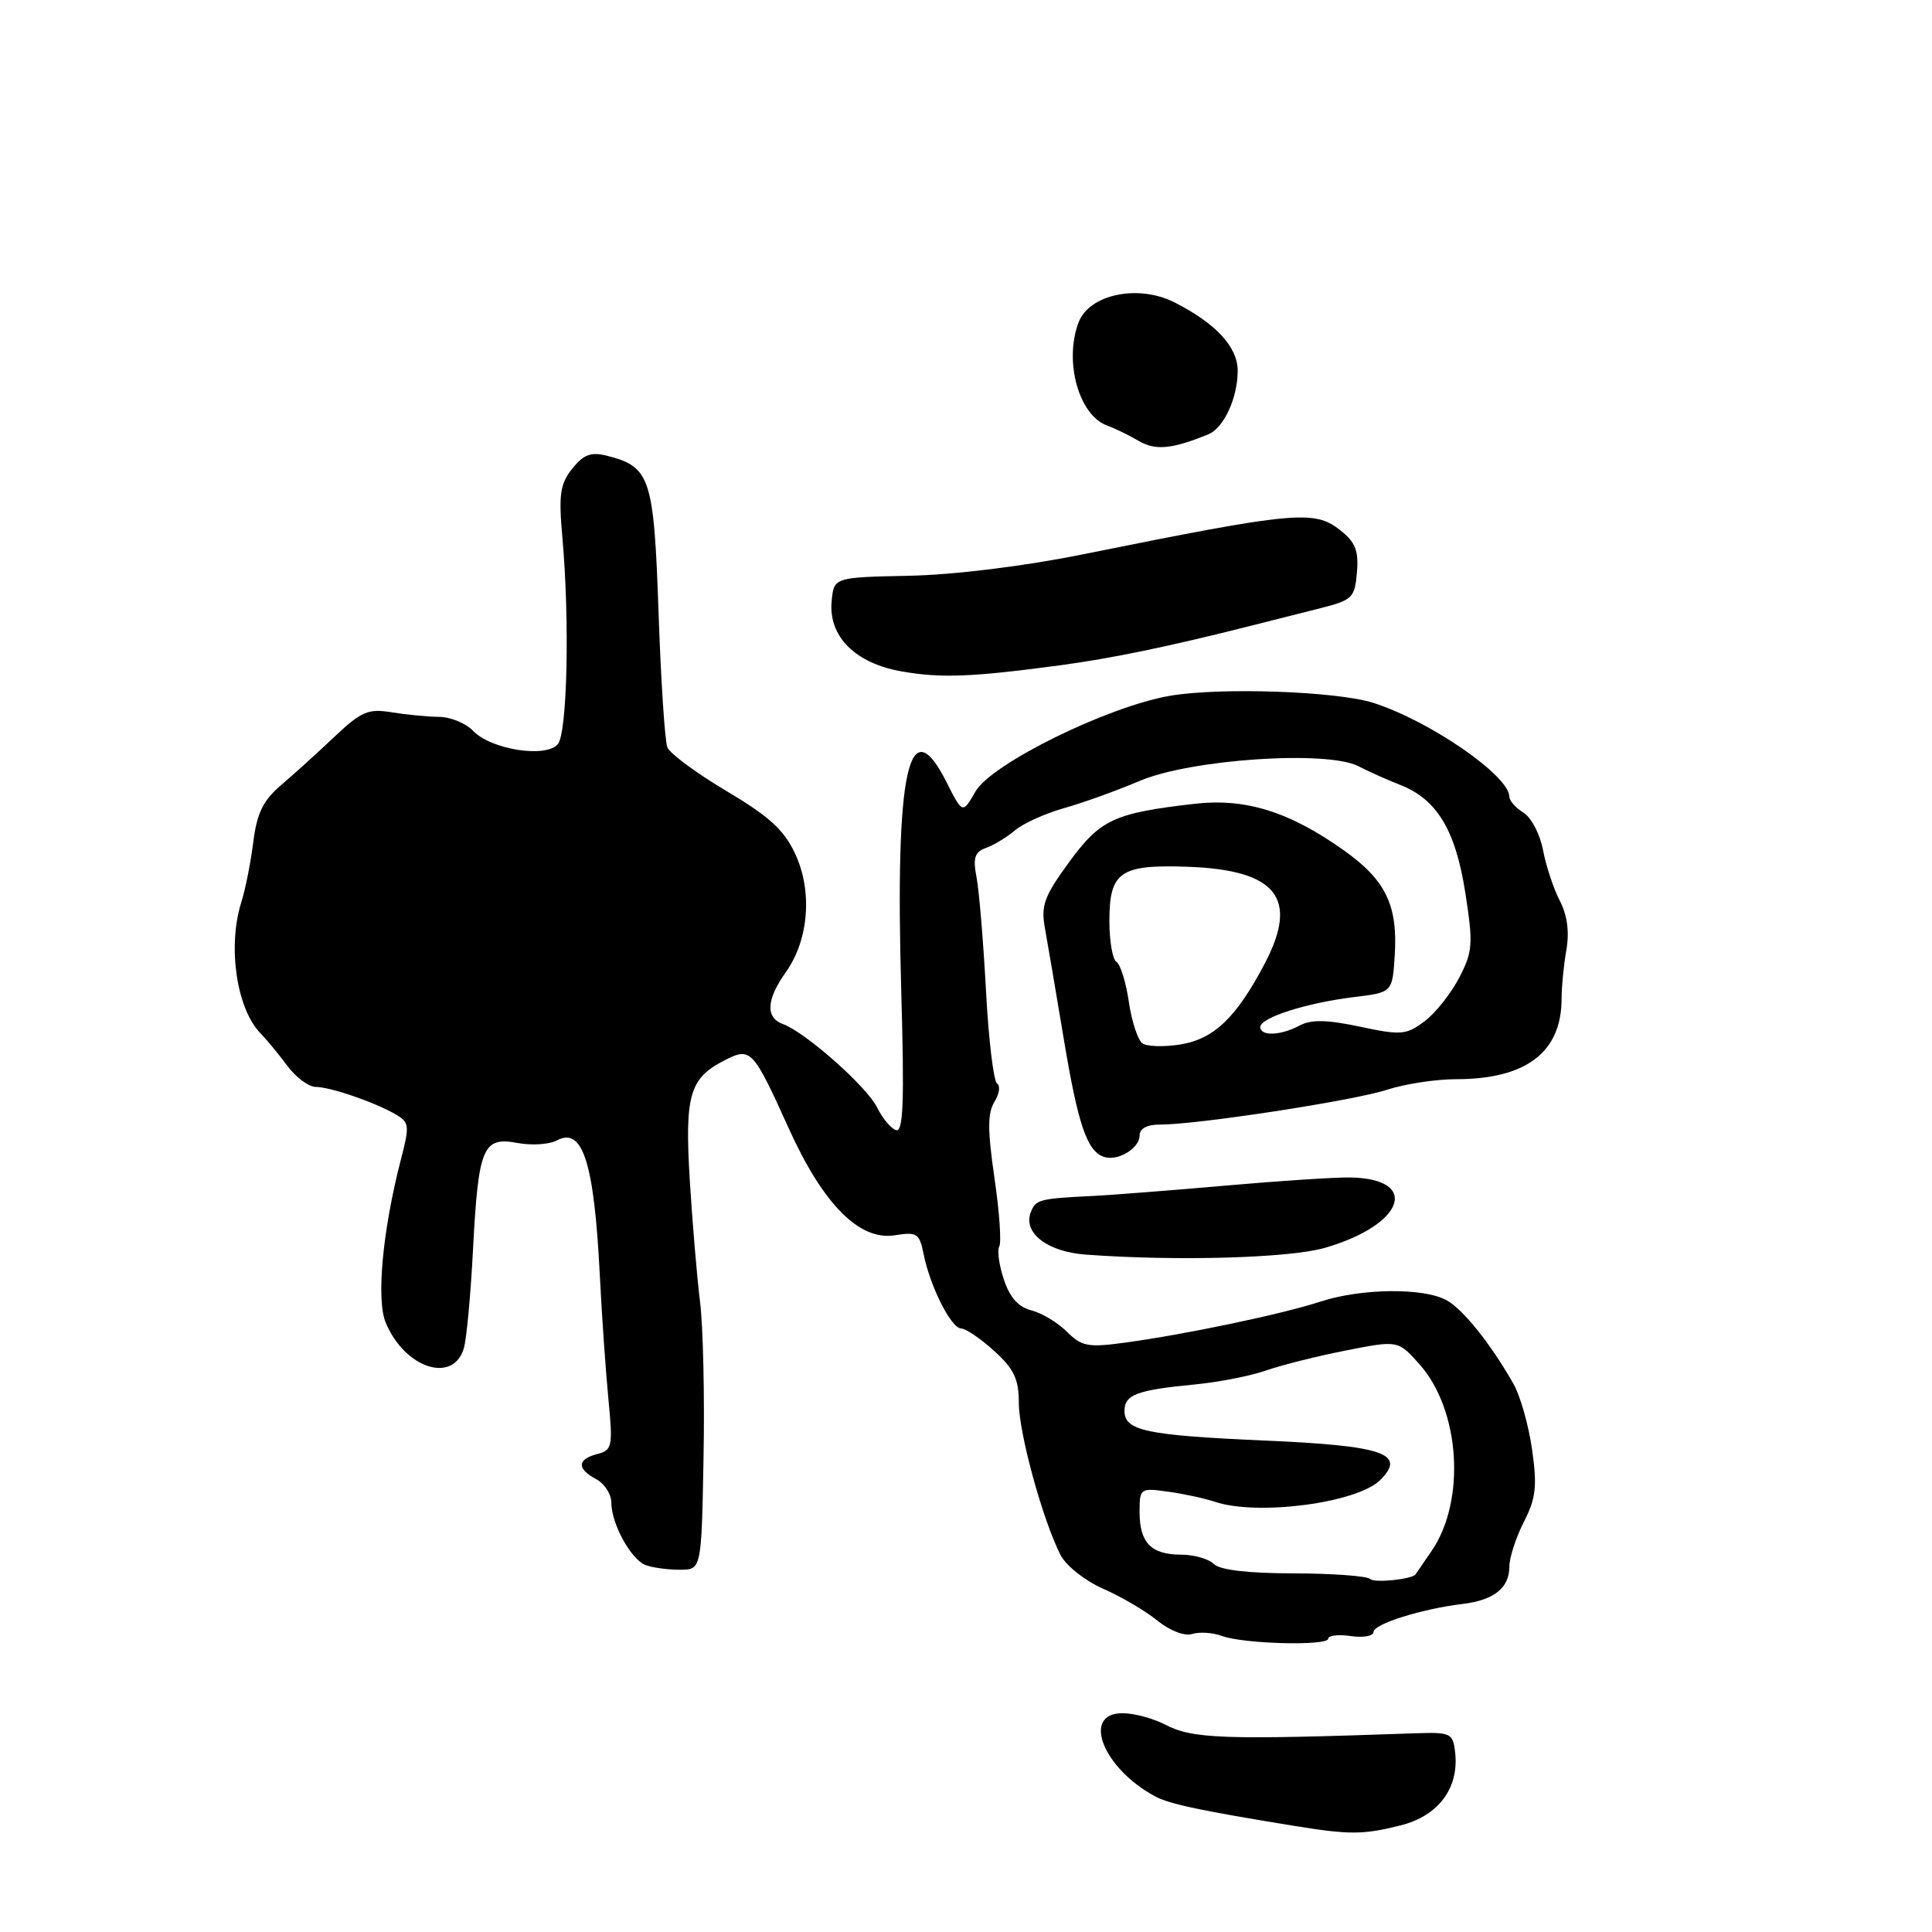 <?xml version="1.0" encoding="UTF-8" standalone="no"?>
<!DOCTYPE svg PUBLIC "-//W3C//DTD SVG 1.1//EN" "http://www.w3.org/Graphics/SVG/1.1/DTD/svg11.dtd" >
<svg xmlns="http://www.w3.org/2000/svg" xmlns:xlink="http://www.w3.org/1999/xlink" version="1.1" viewBox="0 0 256 256">
 <g >
 <path fill="currentColor"
d=" M 185.60 241.87 C 190.61 240.61 193.36 236.92 192.81 232.18 C 192.52 229.64 192.23 229.51 187.50 229.67 C 162.06 230.56 158.03 230.42 154.37 228.51 C 152.79 227.69 150.26 227.01 148.75 227.01 C 143.26 226.99 146.13 234.32 153.08 238.04 C 154.96 239.05 159.20 239.94 171.50 241.94 C 178.83 243.13 180.64 243.12 185.60 241.87 Z  M 176.00 217.13 C 176.00 216.70 177.35 216.54 179.00 216.79 C 180.65 217.03 182.00 216.78 182.00 216.24 C 182.00 215.19 188.39 213.18 193.82 212.53 C 197.96 212.03 200.00 210.40 200.00 207.59 C 200.00 206.40 200.86 203.73 201.92 201.66 C 203.52 198.53 203.70 196.94 203.01 192.08 C 202.56 188.89 201.45 184.97 200.55 183.38 C 197.55 178.10 193.89 173.51 191.68 172.29 C 188.67 170.61 180.40 170.70 175.00 172.46 C 169.85 174.14 157.08 176.82 149.03 177.91 C 144.18 178.57 143.32 178.41 141.37 176.46 C 140.16 175.25 138.04 173.98 136.66 173.63 C 134.94 173.20 133.80 171.91 133.01 169.52 C 132.37 167.61 132.11 165.64 132.41 165.15 C 132.71 164.65 132.43 160.57 131.77 156.08 C 130.85 149.76 130.85 147.47 131.77 146.00 C 132.42 144.95 132.58 143.86 132.12 143.57 C 131.66 143.29 130.99 137.75 130.65 131.28 C 130.30 124.80 129.74 118.04 129.40 116.26 C 128.90 113.67 129.15 112.89 130.64 112.36 C 131.66 112.00 133.40 110.95 134.50 110.02 C 135.60 109.10 138.53 107.77 141.00 107.08 C 143.47 106.39 147.97 104.77 151.00 103.48 C 157.76 100.60 175.84 99.38 180.00 101.53 C 181.38 102.24 183.85 103.35 185.50 103.99 C 190.38 105.88 192.87 109.98 194.16 118.29 C 195.22 125.11 195.15 126.09 193.34 129.57 C 192.25 131.67 190.18 134.27 188.74 135.34 C 186.33 137.14 185.64 137.20 180.20 136.04 C 175.81 135.11 173.74 135.07 172.20 135.89 C 169.68 137.24 167.00 137.33 167.00 136.08 C 167.00 134.84 173.12 132.89 179.40 132.12 C 184.50 131.50 184.50 131.50 184.81 126.60 C 185.23 119.97 183.62 116.63 178.13 112.72 C 170.87 107.55 165.06 105.73 158.27 106.51 C 147.60 107.74 145.80 108.58 141.66 114.24 C 138.36 118.76 137.91 119.99 138.46 123.00 C 138.81 124.92 139.93 131.51 140.95 137.64 C 142.85 149.04 144.02 152.48 146.24 153.28 C 148.05 153.93 151.00 152.19 151.00 150.46 C 151.00 149.53 152.00 149.00 153.75 149.01 C 158.65 149.02 179.38 145.84 183.78 144.40 C 186.14 143.63 190.25 143.00 192.91 143.00 C 202.25 143.00 206.93 139.42 206.92 132.28 C 206.92 130.75 207.20 127.87 207.55 125.88 C 207.97 123.50 207.67 121.27 206.68 119.35 C 205.85 117.74 204.85 114.73 204.46 112.65 C 204.07 110.56 202.91 108.33 201.88 107.69 C 200.84 107.05 200.00 106.10 200.00 105.58 C 200.00 102.80 189.53 95.57 182.00 93.14 C 177.17 91.59 161.65 91.05 155.00 92.20 C 146.74 93.63 131.37 101.20 129.26 104.87 C 127.55 107.85 127.55 107.85 125.44 103.68 C 120.41 93.67 118.58 102.04 119.42 131.33 C 119.84 145.97 119.69 150.06 118.73 149.75 C 118.05 149.53 116.93 148.18 116.23 146.76 C 114.90 144.02 106.73 136.78 103.75 135.70 C 101.41 134.85 101.54 132.45 104.13 128.81 C 107.17 124.55 107.68 118.10 105.37 113.14 C 103.91 109.99 101.93 108.18 96.27 104.82 C 92.29 102.46 88.76 99.85 88.43 99.02 C 88.09 98.18 87.57 90.12 87.26 81.10 C 86.64 63.25 86.18 61.84 80.39 60.38 C 78.30 59.86 77.31 60.23 75.82 62.11 C 74.21 64.13 74.01 65.54 74.52 71.23 C 75.50 82.26 75.17 97.09 73.92 98.60 C 72.36 100.47 65.10 99.34 62.71 96.86 C 61.73 95.84 59.70 95.00 58.21 94.99 C 56.72 94.98 53.90 94.71 51.94 94.39 C 48.79 93.87 47.89 94.25 44.29 97.65 C 42.05 99.77 38.86 102.66 37.19 104.08 C 34.86 106.08 34.03 107.78 33.56 111.58 C 33.22 114.29 32.51 117.88 31.97 119.57 C 30.14 125.37 31.33 133.61 34.49 136.89 C 35.35 137.77 36.97 139.74 38.09 141.25 C 39.22 142.76 40.90 144.01 41.82 144.02 C 43.79 144.03 49.66 146.05 52.44 147.67 C 54.24 148.71 54.29 149.16 53.12 153.65 C 50.70 162.99 49.84 172.19 51.10 175.23 C 53.60 181.29 60.04 183.41 61.46 178.66 C 61.82 177.47 62.37 171.55 62.68 165.50 C 63.39 151.99 63.98 150.59 68.57 151.45 C 70.44 151.80 72.79 151.65 73.79 151.11 C 77.22 149.28 78.73 154.05 79.48 169.00 C 79.74 174.22 80.25 181.56 80.61 185.31 C 81.23 191.69 81.14 192.15 79.13 192.67 C 76.46 193.37 76.41 194.61 79.00 196.00 C 80.10 196.59 81.00 197.98 81.00 199.08 C 81.00 201.89 83.60 206.63 85.54 207.38 C 86.44 207.72 88.46 208.00 90.06 208.00 C 92.95 208.00 92.95 208.00 93.22 193.25 C 93.38 185.14 93.17 175.80 92.76 172.50 C 92.35 169.20 91.74 161.95 91.40 156.38 C 90.72 145.13 91.36 142.90 95.93 140.54 C 99.49 138.70 99.73 138.95 104.54 149.57 C 109.06 159.57 113.90 164.44 118.56 163.68 C 121.50 163.21 121.83 163.42 122.38 166.16 C 123.24 170.47 126.03 176.00 127.36 176.03 C 127.99 176.05 129.96 177.39 131.75 179.02 C 134.36 181.39 135.00 182.74 135.00 185.88 C 135.00 189.89 138.18 201.48 140.54 206.07 C 141.27 207.48 143.80 209.48 146.18 210.52 C 148.56 211.56 151.79 213.46 153.36 214.74 C 155.02 216.08 156.96 216.83 157.97 216.51 C 158.93 216.21 160.69 216.32 161.90 216.77 C 164.79 217.84 176.00 218.12 176.00 217.13 Z  M 175.50 165.36 C 186.02 162.35 188.29 156.21 178.95 156.02 C 177.05 155.98 169.65 156.46 162.50 157.09 C 155.35 157.72 147.47 158.33 145.00 158.46 C 137.67 158.82 137.24 158.93 136.58 160.64 C 135.54 163.37 138.78 165.87 143.86 166.24 C 155.75 167.13 170.80 166.71 175.50 165.36 Z  M 140.50 88.15 C 147.22 87.25 154.82 85.68 165.50 82.98 C 168.25 82.28 172.53 81.20 175.00 80.58 C 179.20 79.52 179.52 79.20 179.80 75.84 C 180.05 72.96 179.59 71.83 177.57 70.24 C 174.14 67.54 171.60 67.78 143.50 73.45 C 135.69 75.03 126.51 76.16 120.50 76.29 C 110.50 76.50 110.50 76.50 110.20 79.63 C 109.74 84.32 113.30 87.89 119.50 88.97 C 124.71 89.88 128.78 89.72 140.50 88.15 Z  M 160.11 57.55 C 162.16 56.71 164.00 52.73 164.00 49.13 C 164.00 45.98 161.13 42.87 155.65 40.08 C 150.86 37.63 144.34 38.98 142.92 42.71 C 140.96 47.87 142.94 55.03 146.71 56.39 C 147.69 56.74 149.56 57.65 150.86 58.41 C 153.11 59.73 155.28 59.52 160.11 57.55 Z  M 181.57 209.23 C 181.16 208.83 176.61 208.49 171.45 208.48 C 165.36 208.47 161.64 208.04 160.83 207.23 C 160.16 206.56 158.20 206.00 156.50 206.00 C 152.54 206.00 151.00 204.42 151.00 200.36 C 151.00 197.20 151.08 197.14 154.75 197.65 C 156.81 197.93 159.62 198.54 161.00 199.00 C 166.66 200.89 179.85 199.15 182.89 196.11 C 186.39 192.61 183.36 191.57 167.60 190.88 C 151.85 190.19 149.00 189.58 149.00 186.95 C 149.00 184.80 150.66 184.18 158.30 183.45 C 161.44 183.15 165.69 182.32 167.75 181.60 C 169.81 180.88 174.59 179.68 178.37 178.94 C 185.24 177.59 185.24 177.59 188.07 180.75 C 193.48 186.80 194.27 198.83 189.70 205.50 C 188.57 207.15 187.61 208.55 187.57 208.61 C 187.13 209.26 182.12 209.78 181.57 209.23 Z  M 151.39 138.26 C 150.78 137.84 149.96 135.37 149.58 132.77 C 149.20 130.17 148.46 127.78 147.94 127.46 C 147.42 127.14 147.00 124.71 147.00 122.06 C 147.00 115.52 148.40 114.54 157.34 114.85 C 169.14 115.26 172.13 118.99 167.61 127.63 C 163.84 134.82 160.86 137.68 156.39 138.40 C 154.25 138.74 152.00 138.68 151.39 138.26 Z "/>
</g>
</svg>
